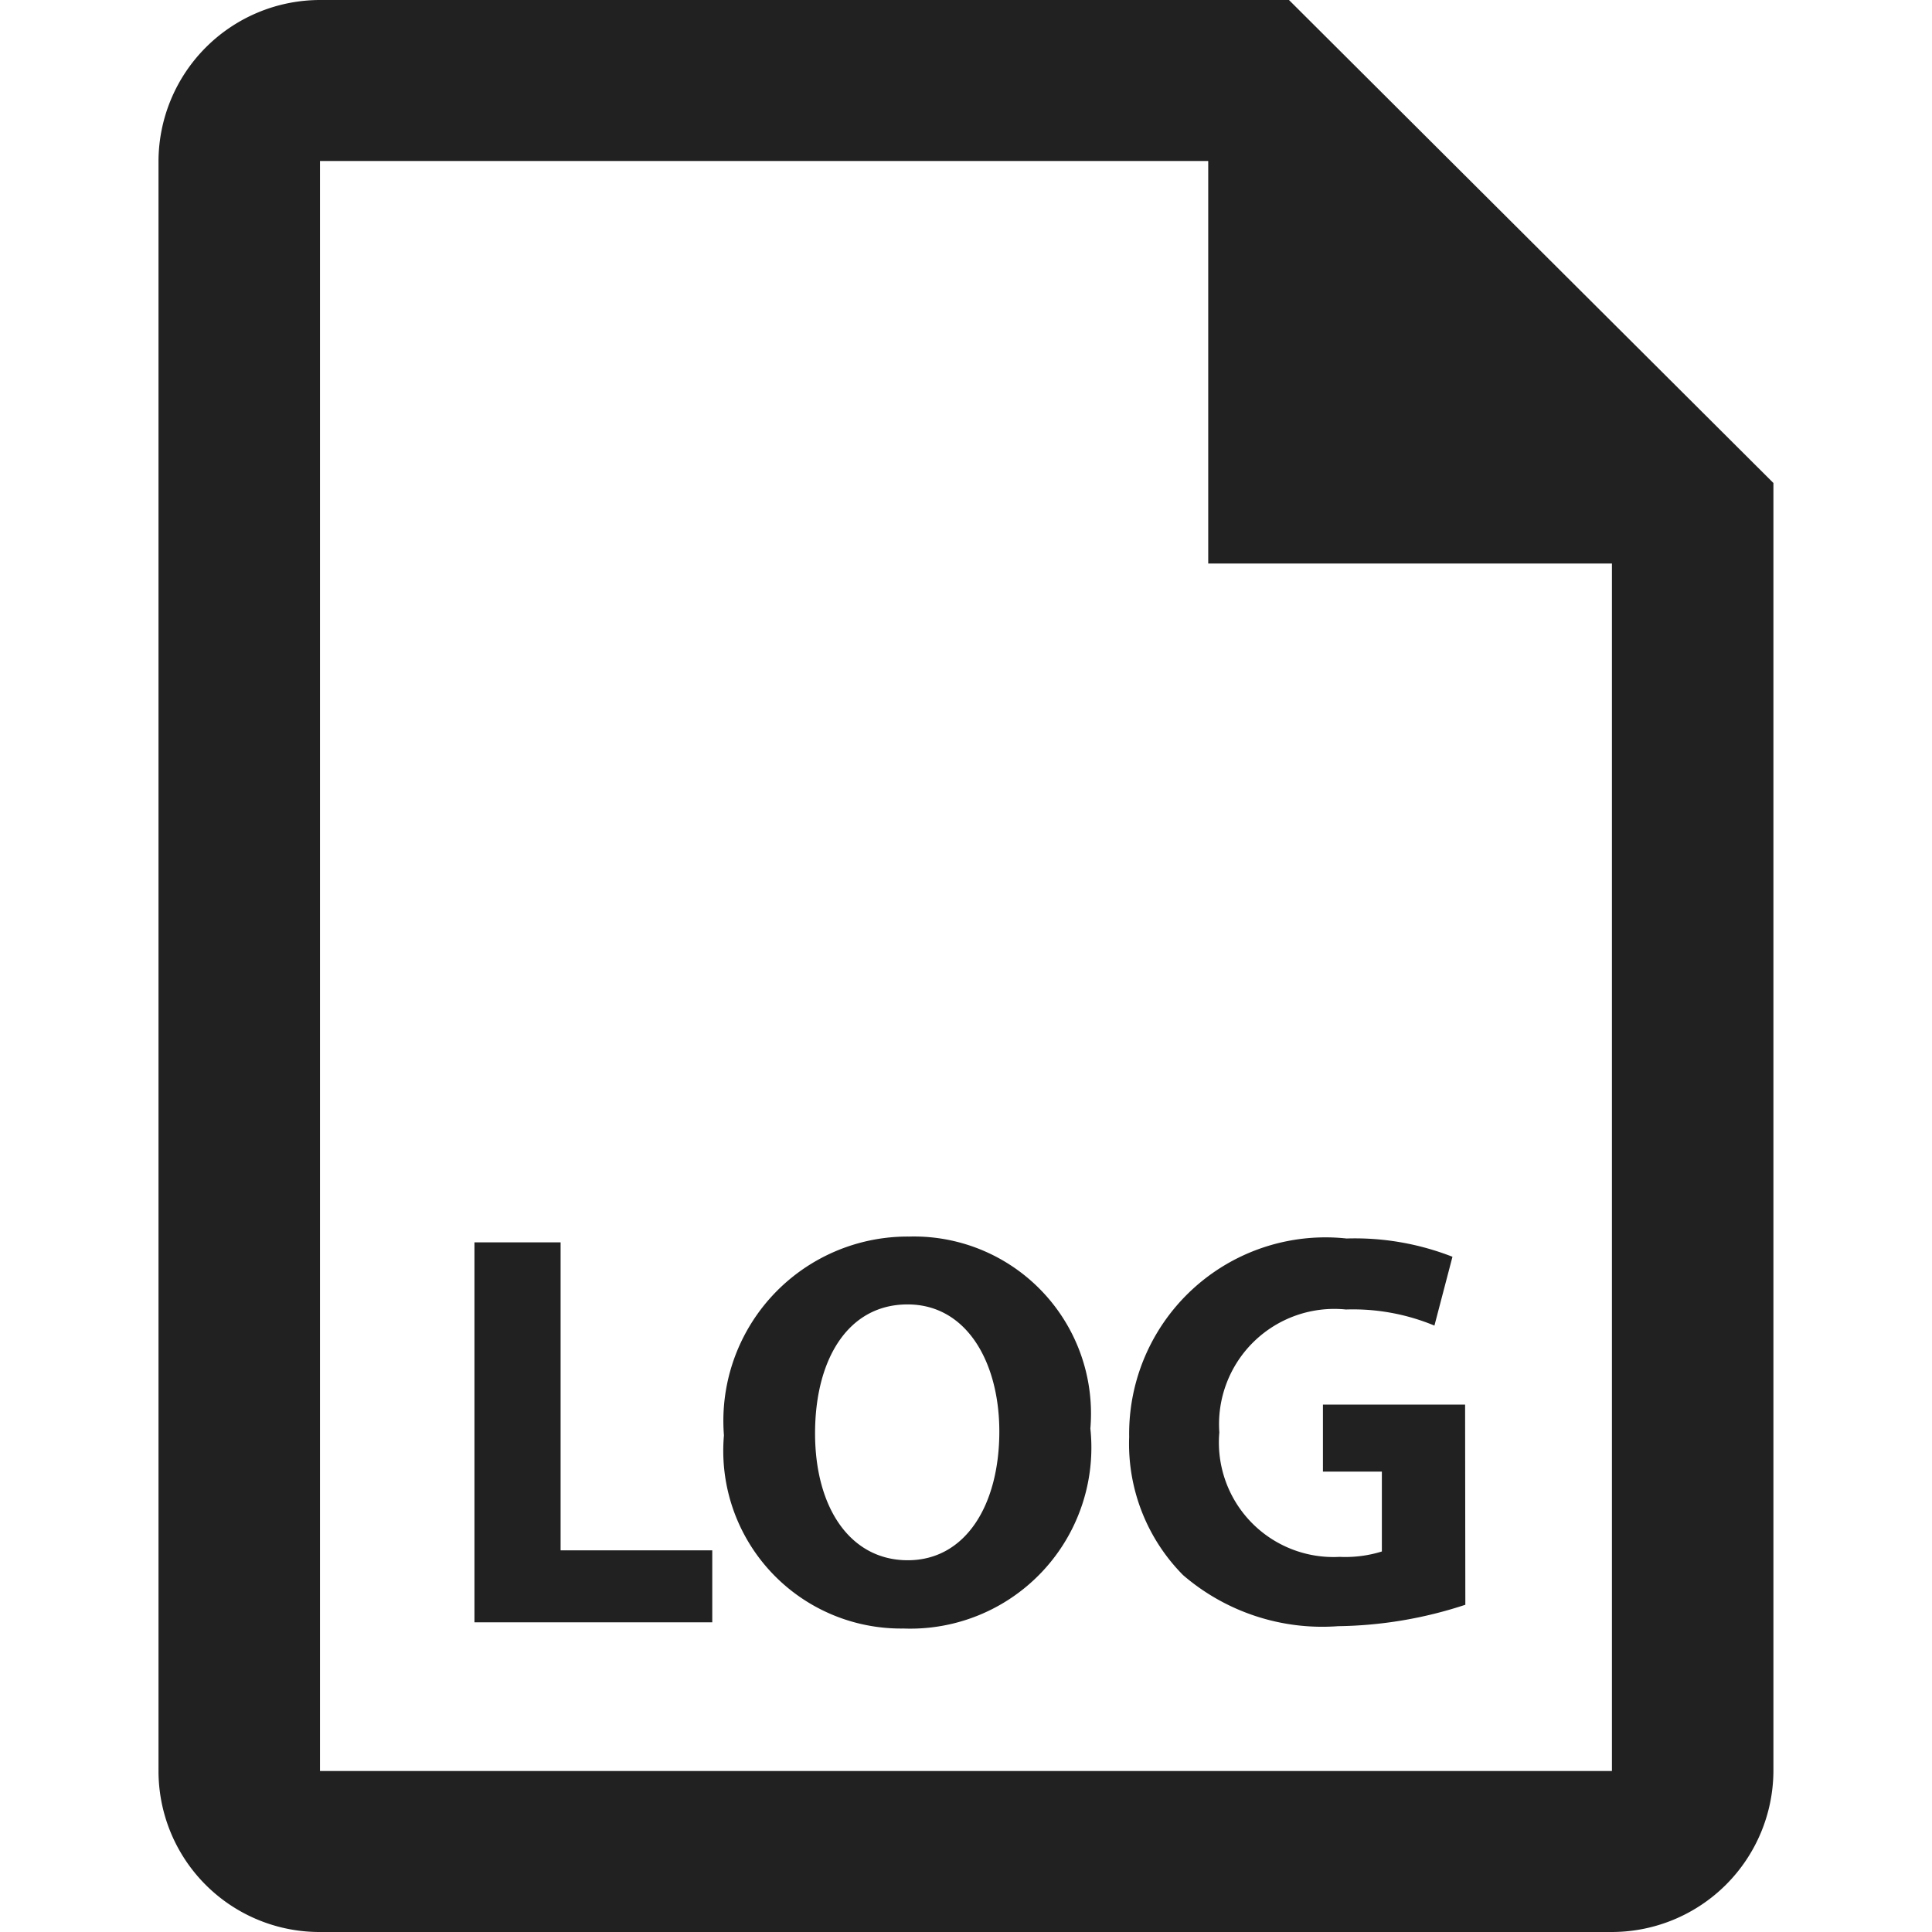 <svg id="icon_日誌管理_24" xmlns="http://www.w3.org/2000/svg" width="24" height="24" viewBox="0 0 24 24">
  <rect id="Rectangle_2041" data-name="Rectangle 2041" width="24" height="24" fill="none"/>
  <g id="Group_3781" data-name="Group 3781" transform="translate(1.969)">
    <path id="Path_17217" data-name="Path 17217" d="M16.043,0H4.006A2.009,2.009,0,0,0,2,2V22a2,2,0,0,0,2,2H20.055a2.009,2.009,0,0,0,2.006-2V6Zm4.012,22H4.006V2H15.04V7h5.015Z" transform="translate(-2)" fill="rgba(0,0,0,0.87)"/>
    <path id="Path_17218" data-name="Path 17218" d="M5.913,15.433h1.07v3.826H8.867v.894H5.913Zm7.651,2.313a2.249,2.249,0,0,1-2.322,2.484,2.208,2.208,0,0,1-2.23-2.4,2.289,2.289,0,0,1,2.3-2.469A2.2,2.2,0,0,1,13.564,17.746Zm-3.42.059c0,.925.437,1.577,1.152,1.577s1.137-.682,1.137-1.6c0-.851-.4-1.578-1.14-1.578S10.144,16.887,10.144,17.805Zm8.078,2.13a5.241,5.241,0,0,1-1.581.266,2.65,2.65,0,0,1-1.925-.634,2.317,2.317,0,0,1-.67-1.718,2.439,2.439,0,0,1,2.7-2.464,3.323,3.323,0,0,1,1.316.227l-.224.855a2.638,2.638,0,0,0-1.1-.2,1.432,1.432,0,0,0-1.572,1.527,1.423,1.423,0,0,0,1.495,1.546,1.53,1.53,0,0,0,.524-.067v-.992h-.732v-.833h1.766Z" transform="translate(-1.988 0)" fill="rgba(0,0,0,0.87)"/>
  </g>
</svg>
